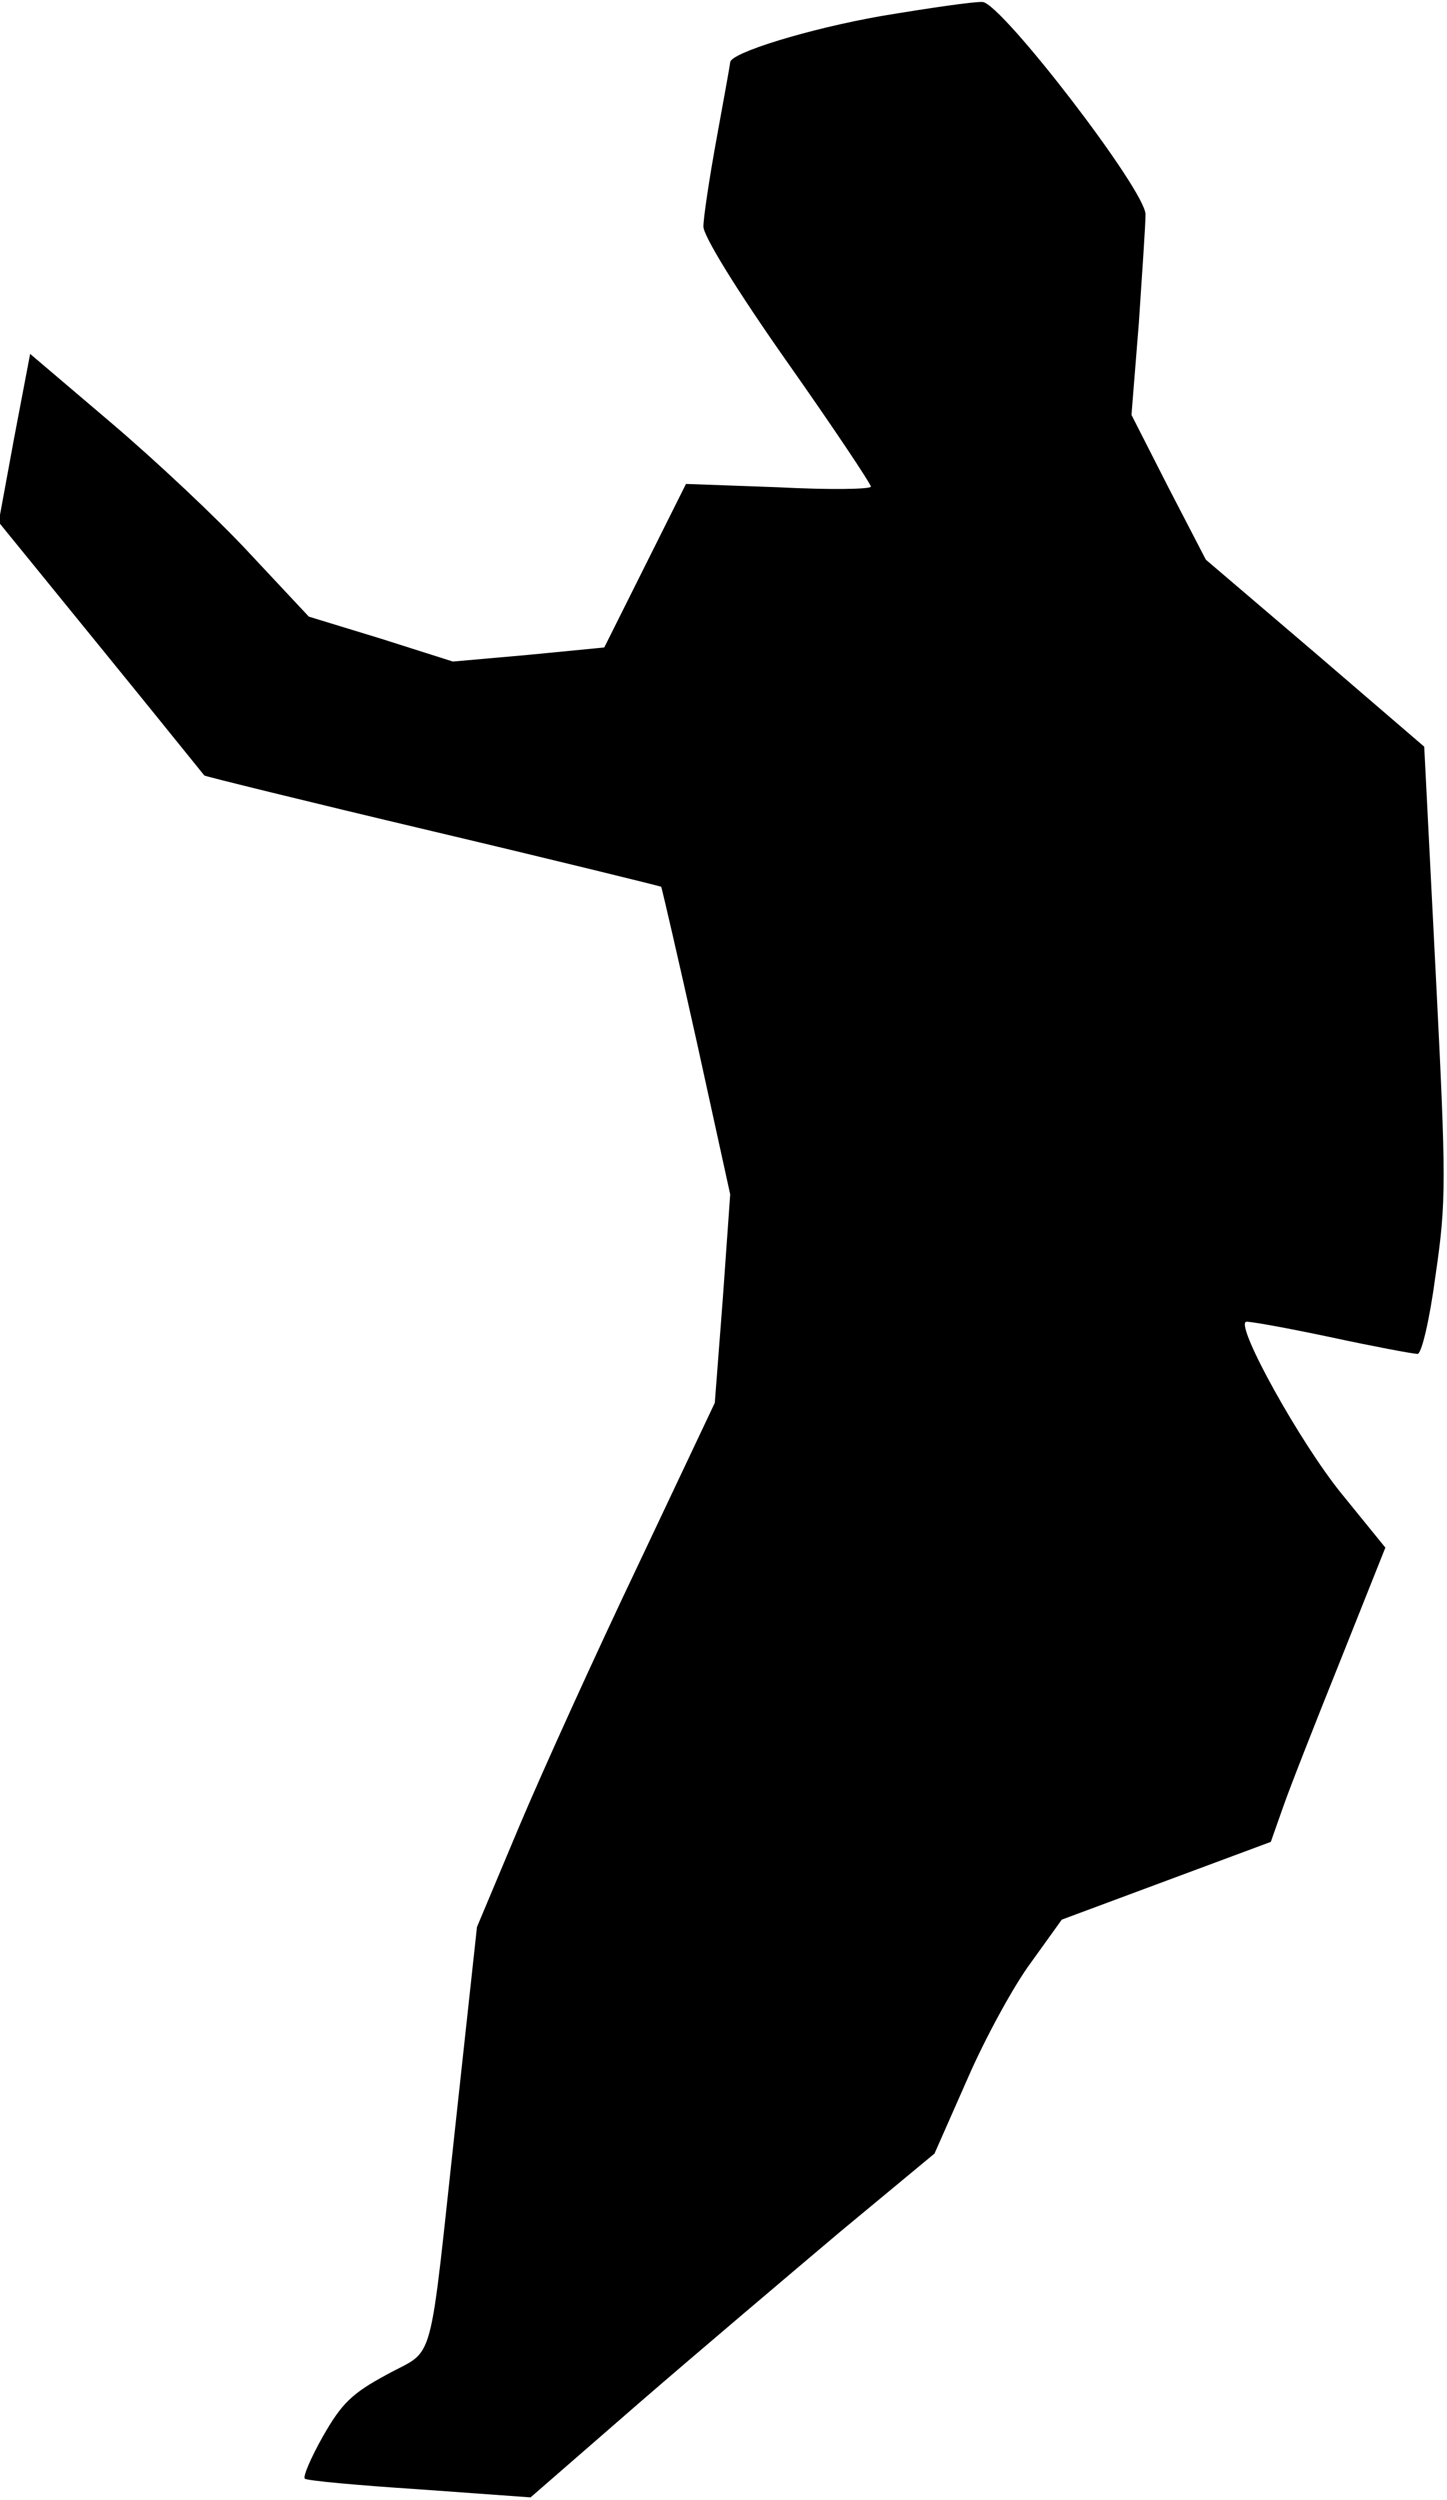 <?xml version="1.0" standalone="no"?>
<!DOCTYPE svg PUBLIC "-//W3C//DTD SVG 20010904//EN"
 "http://www.w3.org/TR/2001/REC-SVG-20010904/DTD/svg10.dtd">
<svg version="1.0" xmlns="http://www.w3.org/2000/svg"
 width="216pt" height="373pt" viewBox="0 0 216 373"
 preserveAspectRatio="xMidYMid meet">
<g transform="translate(0,373) scale(0.1,-0.1)"
fill="#000000" stroke="none">
<path fill="#000000" stroke="none" d="M1315 3706 c-108 -19 -225 -55 -225
-69 0 -2 -9 -52 -20 -112 -11 -60 -20 -120 -20 -133 0 -14 49 -94 125 -202 69
-98 125 -182 125 -186 0 -4 -62 -5 -138 -1 l-138 5 -61 -122 -61 -122 -113
-11 -113 -10 -107 34 -108 33 -88 94 c-48 52 -142 140 -208 196 l-120 102 -24
-126 -23 -125 153 -188 c84 -103 153 -189 154 -190 0 -1 154 -39 340 -83 186
-44 340 -82 342 -83 1 -2 25 -105 53 -231 l50 -228 -11 -155 -12 -156 -114
-241 c-63 -132 -143 -308 -178 -391 l-63 -150 -31 -285 c-42 -384 -30 -342
-104 -383 -52 -28 -67 -43 -95 -92 -18 -32 -30 -60 -27 -63 2 -3 79 -10 171
-16 l166 -12 161 140 c89 77 225 192 302 257 l140 116 49 111 c26 60 69 139
95 174 l46 64 156 58 156 58 18 51 c10 29 49 128 86 220 l67 168 -65 80 c-62
76 -159 251 -143 257 4 1 60 -9 126 -23 65 -14 124 -25 130 -25 6 0 18 50 27
118 16 110 16 138 0 453 l-17 335 -163 140 -163 139 -56 108 -55 108 11 137
c5 75 10 148 10 162 0 36 -214 314 -243 317 -12 1 -80 -9 -152 -21z"/>
</g>
</svg>
